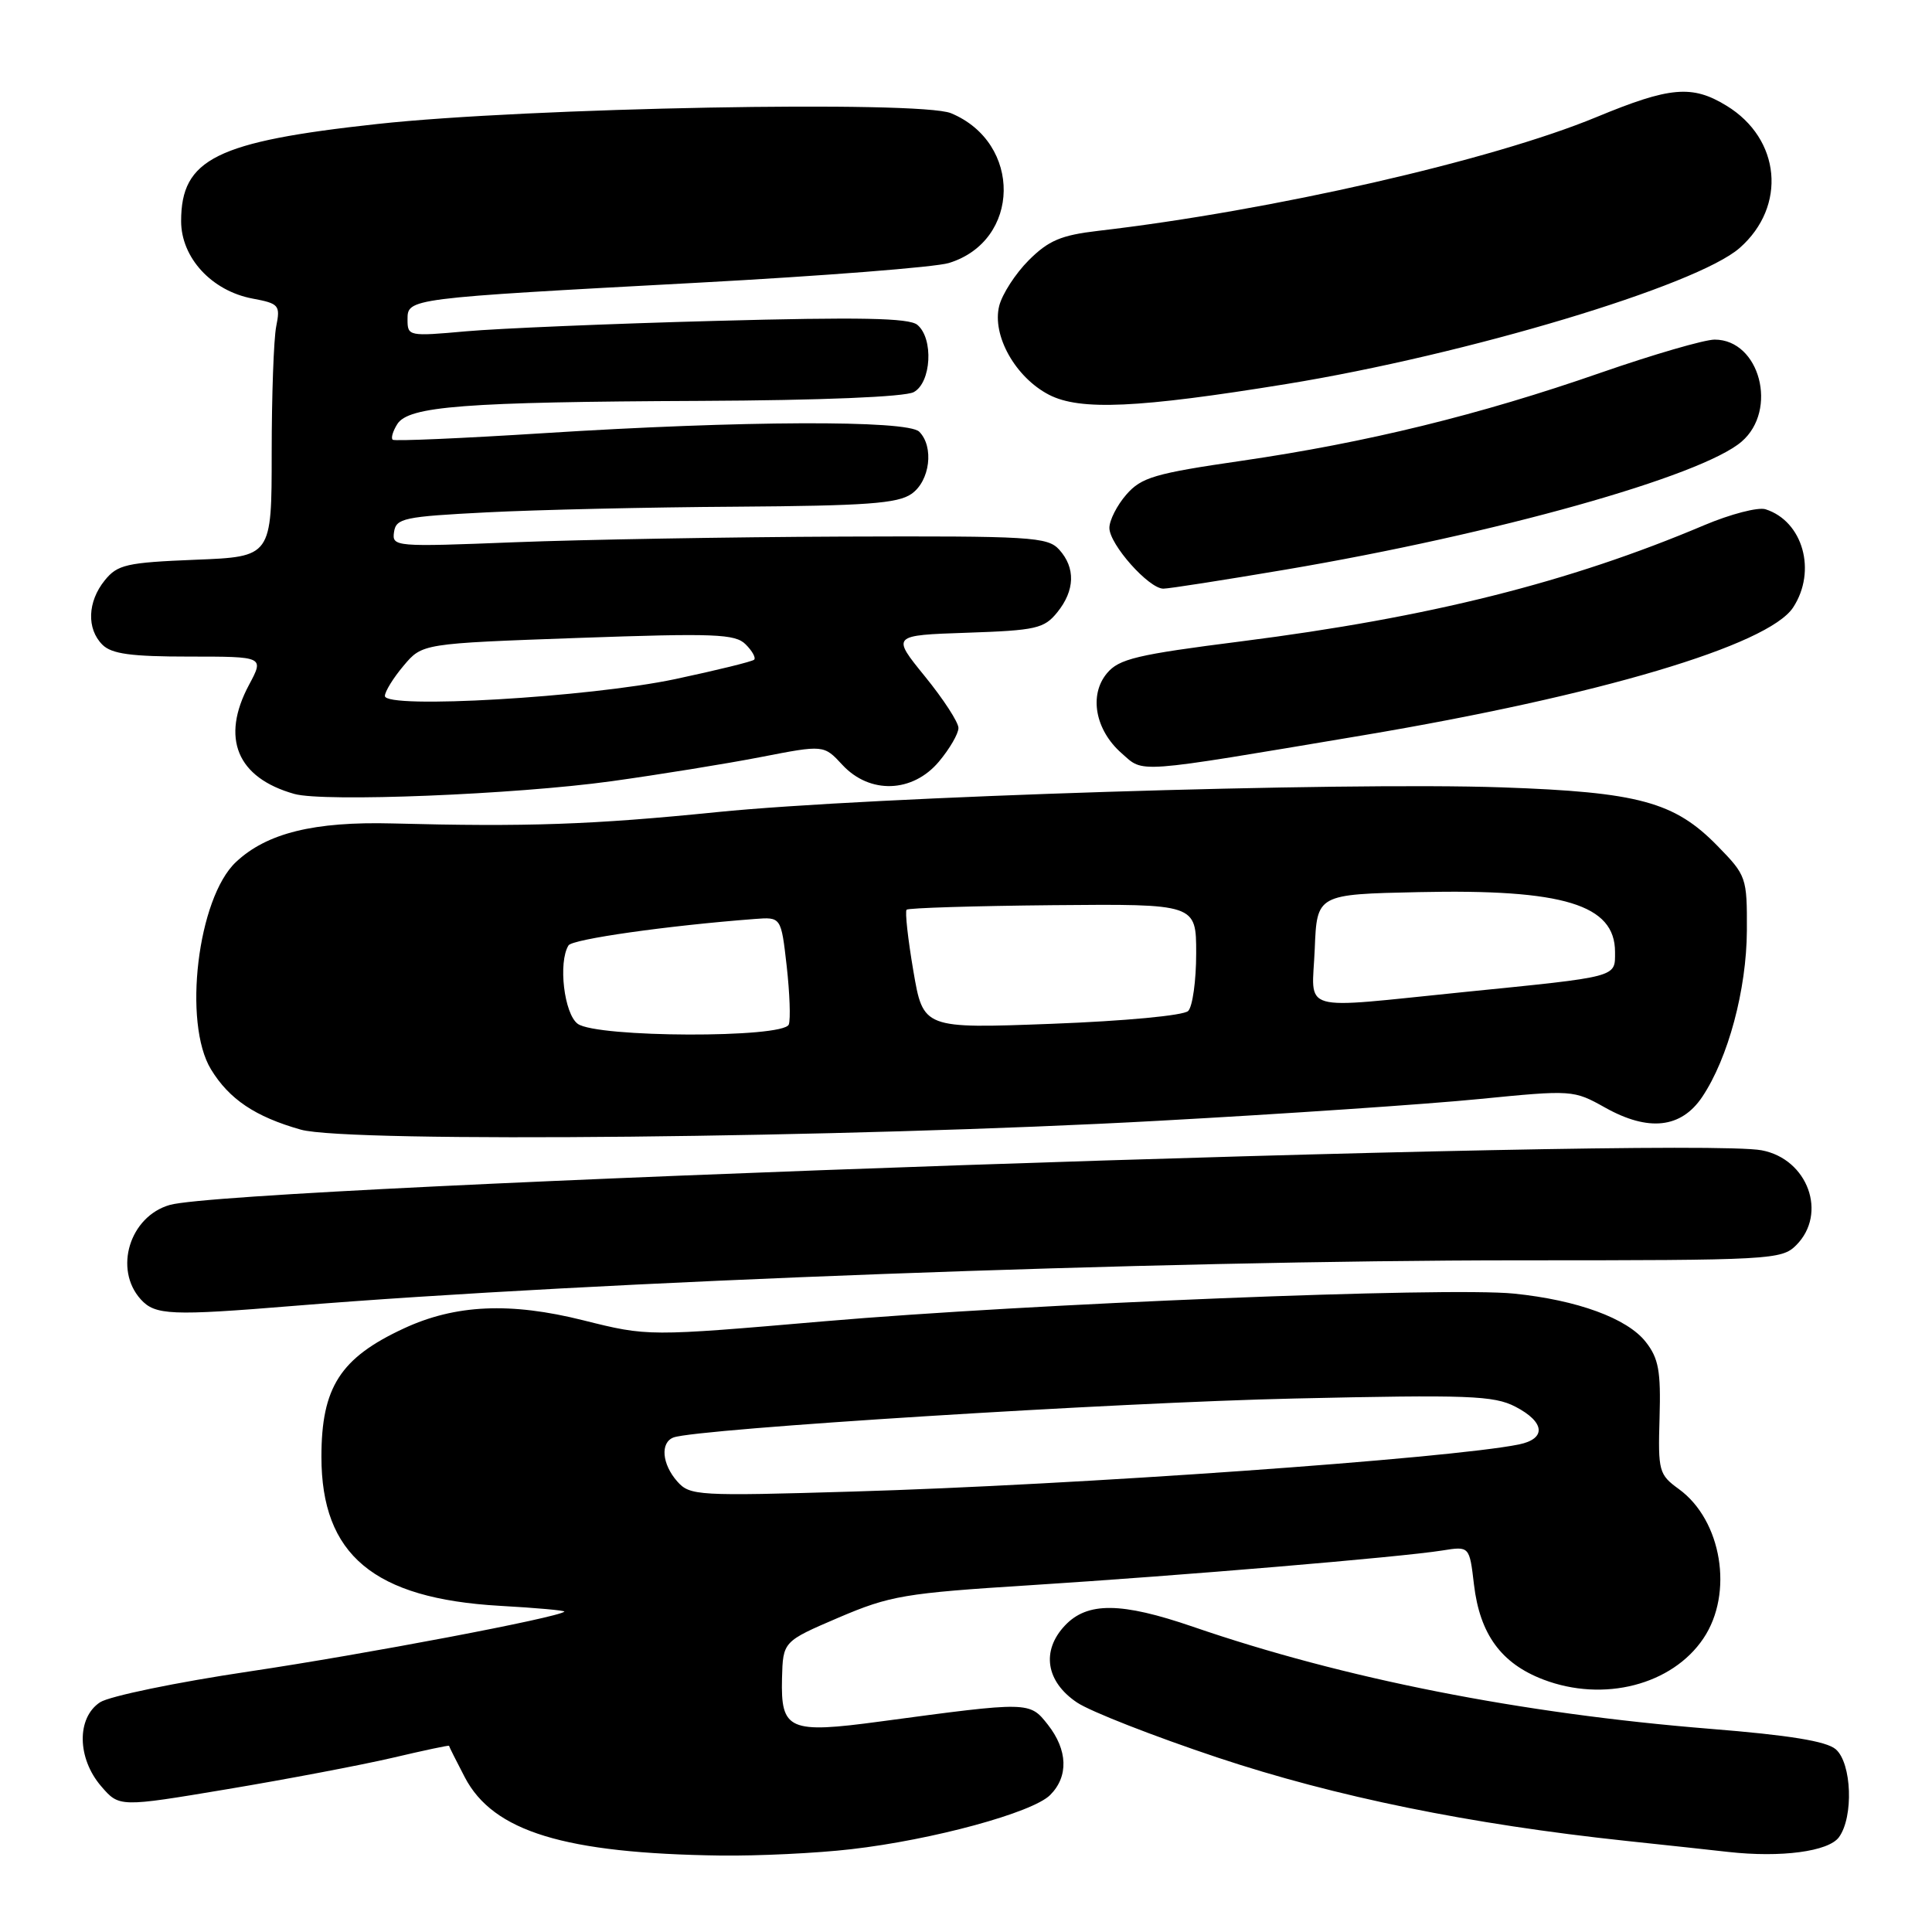 <?xml version="1.0" encoding="UTF-8" standalone="no"?>
<!DOCTYPE svg PUBLIC "-//W3C//DTD SVG 1.1//EN" "http://www.w3.org/Graphics/SVG/1.1/DTD/svg11.dtd" >
<svg xmlns="http://www.w3.org/2000/svg" xmlns:xlink="http://www.w3.org/1999/xlink" version="1.1" viewBox="0 0 256 256">
 <g >
 <path fill="currentColor"
d=" M 112.78 245.03 C 123.59 243.79 136.81 240.19 139.15 237.85 C 141.61 235.39 141.49 231.89 138.84 228.52 C 136.42 225.45 136.41 225.45 116.69 228.10 C 104.54 229.74 103.45 229.26 103.62 222.39 C 103.75 217.50 103.75 217.50 111.12 214.34 C 117.94 211.43 119.86 211.10 136.50 210.05 C 156.58 208.77 185.58 206.33 191.10 205.45 C 194.71 204.87 194.71 204.87 195.31 209.97 C 196.09 216.55 198.92 220.42 204.50 222.55 C 212.49 225.60 221.56 223.27 225.71 217.10 C 229.74 211.12 228.15 201.46 222.47 197.32 C 219.81 195.39 219.69 194.95 219.90 187.86 C 220.08 181.66 219.78 179.99 218.06 177.80 C 215.61 174.68 208.99 172.26 200.61 171.41 C 191.76 170.51 136.38 172.74 109.18 175.08 C 85.86 177.09 85.86 177.09 77.30 174.95 C 67.62 172.52 60.33 172.85 53.50 176.03 C 45.09 179.93 42.59 183.83 42.59 193.03 C 42.59 206.03 49.52 211.82 66.23 212.78 C 71.08 213.05 74.93 213.40 74.78 213.55 C 73.99 214.33 48.32 219.20 33.01 221.48 C 23.40 222.91 14.51 224.75 13.26 225.56 C 10.14 227.61 10.21 232.97 13.40 236.68 C 15.80 239.47 15.80 239.47 30.15 237.07 C 38.04 235.75 47.87 233.88 52.00 232.92 C 56.12 231.95 59.49 231.23 59.50 231.33 C 59.50 231.42 60.44 233.30 61.59 235.50 C 65.35 242.70 74.81 245.59 95.50 245.87 C 100.45 245.93 108.23 245.56 112.78 245.03 Z  M 243.67 243.44 C 245.63 240.76 245.37 233.63 243.25 231.79 C 242.02 230.72 237.09 229.92 226.62 229.08 C 201.46 227.05 178.07 222.43 158.07 215.55 C 148.55 212.28 144.07 212.24 141.10 215.40 C 137.95 218.75 138.59 222.83 142.71 225.59 C 144.48 226.78 152.87 230.06 161.35 232.89 C 176.98 238.09 194.72 241.71 215.50 243.93 C 221.00 244.51 227.07 245.17 229.00 245.39 C 235.99 246.17 242.28 245.34 243.67 243.44 Z  M 39.00 173.03 C 78.33 169.81 153.65 167.01 201.25 167.00 C 234.66 167.00 236.08 166.92 238.00 165.00 C 242.19 160.81 239.55 153.57 233.43 152.42 C 223.42 150.54 31.32 157.14 22.50 159.66 C 17.18 161.18 15.04 168.17 18.65 172.17 C 20.56 174.28 22.65 174.37 39.00 173.03 Z  M 153.50 148.51 C 170.00 147.61 189.12 146.31 195.98 145.63 C 208.35 144.41 208.50 144.42 212.70 146.77 C 218.44 149.98 222.76 149.50 225.55 145.35 C 228.99 140.22 231.43 131.13 231.47 123.30 C 231.50 116.26 231.41 116.01 227.58 112.09 C 221.88 106.25 217.14 104.96 199.00 104.33 C 177.83 103.59 115.17 105.57 95.00 107.61 C 78.48 109.28 69.78 109.58 52.00 109.11 C 41.62 108.84 35.35 110.38 31.26 114.23 C 26.19 118.99 24.20 135.54 27.96 141.70 C 30.37 145.65 33.81 147.97 39.85 149.68 C 46.10 151.46 112.39 150.78 153.50 148.51 Z  M 81.00 103.52 C 87.33 102.64 96.25 101.20 100.83 100.31 C 109.16 98.69 109.16 98.69 111.62 101.35 C 115.25 105.26 120.92 105.07 124.41 100.92 C 125.83 99.23 127.00 97.22 127.00 96.46 C 127.00 95.70 125.00 92.63 122.56 89.63 C 118.13 84.18 118.13 84.18 128.15 83.84 C 137.27 83.53 138.35 83.29 140.09 81.14 C 142.44 78.24 142.53 75.24 140.35 72.83 C 138.81 71.14 136.65 71.01 111.60 71.10 C 96.69 71.16 77.17 71.50 68.21 71.85 C 52.31 72.48 51.93 72.45 52.21 70.50 C 52.48 68.67 53.50 68.45 64.50 67.89 C 71.10 67.55 85.96 67.21 97.53 67.14 C 114.78 67.02 118.95 66.72 120.78 65.44 C 123.23 63.73 123.79 59.19 121.80 57.20 C 120.24 55.64 98.24 55.73 72.00 57.40 C 61.27 58.08 52.29 58.47 52.04 58.27 C 51.78 58.07 52.05 57.14 52.64 56.20 C 54.13 53.82 61.53 53.26 92.82 53.12 C 108.81 53.05 119.89 52.59 121.07 51.96 C 123.41 50.71 123.73 44.85 121.55 43.04 C 120.45 42.13 113.93 42.00 94.80 42.52 C 80.88 42.89 66.01 43.52 61.75 43.90 C 54.18 44.58 54.00 44.55 54.00 42.36 C 54.00 39.53 53.89 39.54 92.50 37.46 C 109.00 36.57 123.96 35.40 125.73 34.85 C 135.28 31.92 135.46 18.92 126.01 15.00 C 121.86 13.29 69.83 14.26 50.00 16.43 C 28.63 18.76 24.00 21.06 24.00 29.30 C 24.00 34.15 28.05 38.54 33.45 39.56 C 36.98 40.22 37.16 40.44 36.60 43.25 C 36.27 44.90 36.00 52.44 36.00 60.01 C 36.00 73.77 36.00 73.77 25.88 74.17 C 16.76 74.54 15.57 74.81 13.88 76.90 C 11.59 79.73 11.46 83.32 13.57 85.43 C 14.79 86.65 17.38 87.00 25.07 87.00 C 35.00 87.00 35.00 87.00 33.00 90.74 C 29.22 97.80 31.40 103.06 39.00 105.20 C 42.89 106.30 68.24 105.28 81.00 103.52 Z  M 180.50 97.45 C 211.82 92.19 234.31 85.51 237.60 80.49 C 240.76 75.66 238.90 69.06 233.94 67.48 C 232.96 67.17 229.30 68.12 225.82 69.59 C 207.92 77.17 189.41 81.81 164.50 84.98 C 150.62 86.74 148.26 87.30 146.67 89.22 C 144.27 92.10 145.12 96.73 148.61 99.80 C 151.63 102.45 149.95 102.58 180.50 97.45 Z  M 170.33 75.48 C 198.24 70.75 225.42 63.12 230.77 58.52 C 235.64 54.33 233.18 45.00 227.20 45.00 C 225.84 45.00 219.04 46.98 212.10 49.39 C 196.05 54.98 181.10 58.64 164.57 61.05 C 153.00 62.73 151.24 63.25 149.25 65.53 C 148.01 66.95 147.00 68.94 147.00 69.95 C 147.00 72.13 152.22 78.00 154.15 78.00 C 154.89 78.00 162.17 76.86 170.33 75.48 Z  M 170.43 50.89 C 194.39 46.99 224.82 37.85 230.51 32.86 C 236.79 27.34 235.97 18.39 228.76 14.00 C 224.21 11.22 221.28 11.48 211.55 15.51 C 197.69 21.25 168.48 27.92 145.50 30.59 C 140.60 31.16 138.93 31.87 136.31 34.49 C 134.56 36.24 132.80 38.96 132.40 40.53 C 131.42 44.44 134.54 50.00 139.00 52.31 C 143.11 54.43 150.80 54.08 170.43 50.89 Z  M 89.75 196.31 C 87.71 194.01 87.46 191.14 89.25 190.47 C 92.34 189.32 148.00 185.83 171.54 185.31 C 194.59 184.79 197.94 184.92 200.79 186.39 C 204.73 188.43 204.93 190.65 201.25 191.40 C 191.99 193.27 142.47 196.78 113.00 197.64 C 92.46 198.25 91.42 198.19 89.75 196.31 Z  M 76.55 135.66 C 74.75 134.34 73.94 127.52 75.33 125.27 C 75.85 124.44 88.44 122.65 100.00 121.77 C 103.50 121.50 103.50 121.50 104.24 128.00 C 104.64 131.57 104.77 135.06 104.52 135.75 C 103.85 137.58 79.07 137.50 76.55 135.66 Z  M 121.02 128.63 C 120.30 124.41 119.90 120.77 120.13 120.54 C 120.36 120.31 129.09 120.04 139.52 119.94 C 158.50 119.77 158.50 119.77 158.50 126.33 C 158.50 129.95 158.02 133.38 157.44 133.96 C 156.84 134.56 149.10 135.29 139.36 135.66 C 122.33 136.30 122.33 136.30 121.02 128.63 Z  M 174.21 125.75 C 174.50 118.50 174.50 118.50 188.00 118.21 C 207.18 117.79 214.00 119.87 214.00 126.14 C 214.00 129.54 214.59 129.38 194.00 131.45 C 171.68 133.70 173.86 134.33 174.21 125.75 Z  M 51.00 92.22 C 51.00 91.64 52.11 89.83 53.48 88.21 C 55.95 85.27 55.95 85.27 76.59 84.53 C 94.69 83.89 97.42 83.99 98.80 85.38 C 99.67 86.24 100.18 87.16 99.93 87.41 C 99.68 87.66 94.98 88.81 89.49 89.98 C 78.04 92.40 51.00 93.98 51.00 92.22 Z "/>
</g>
</svg>